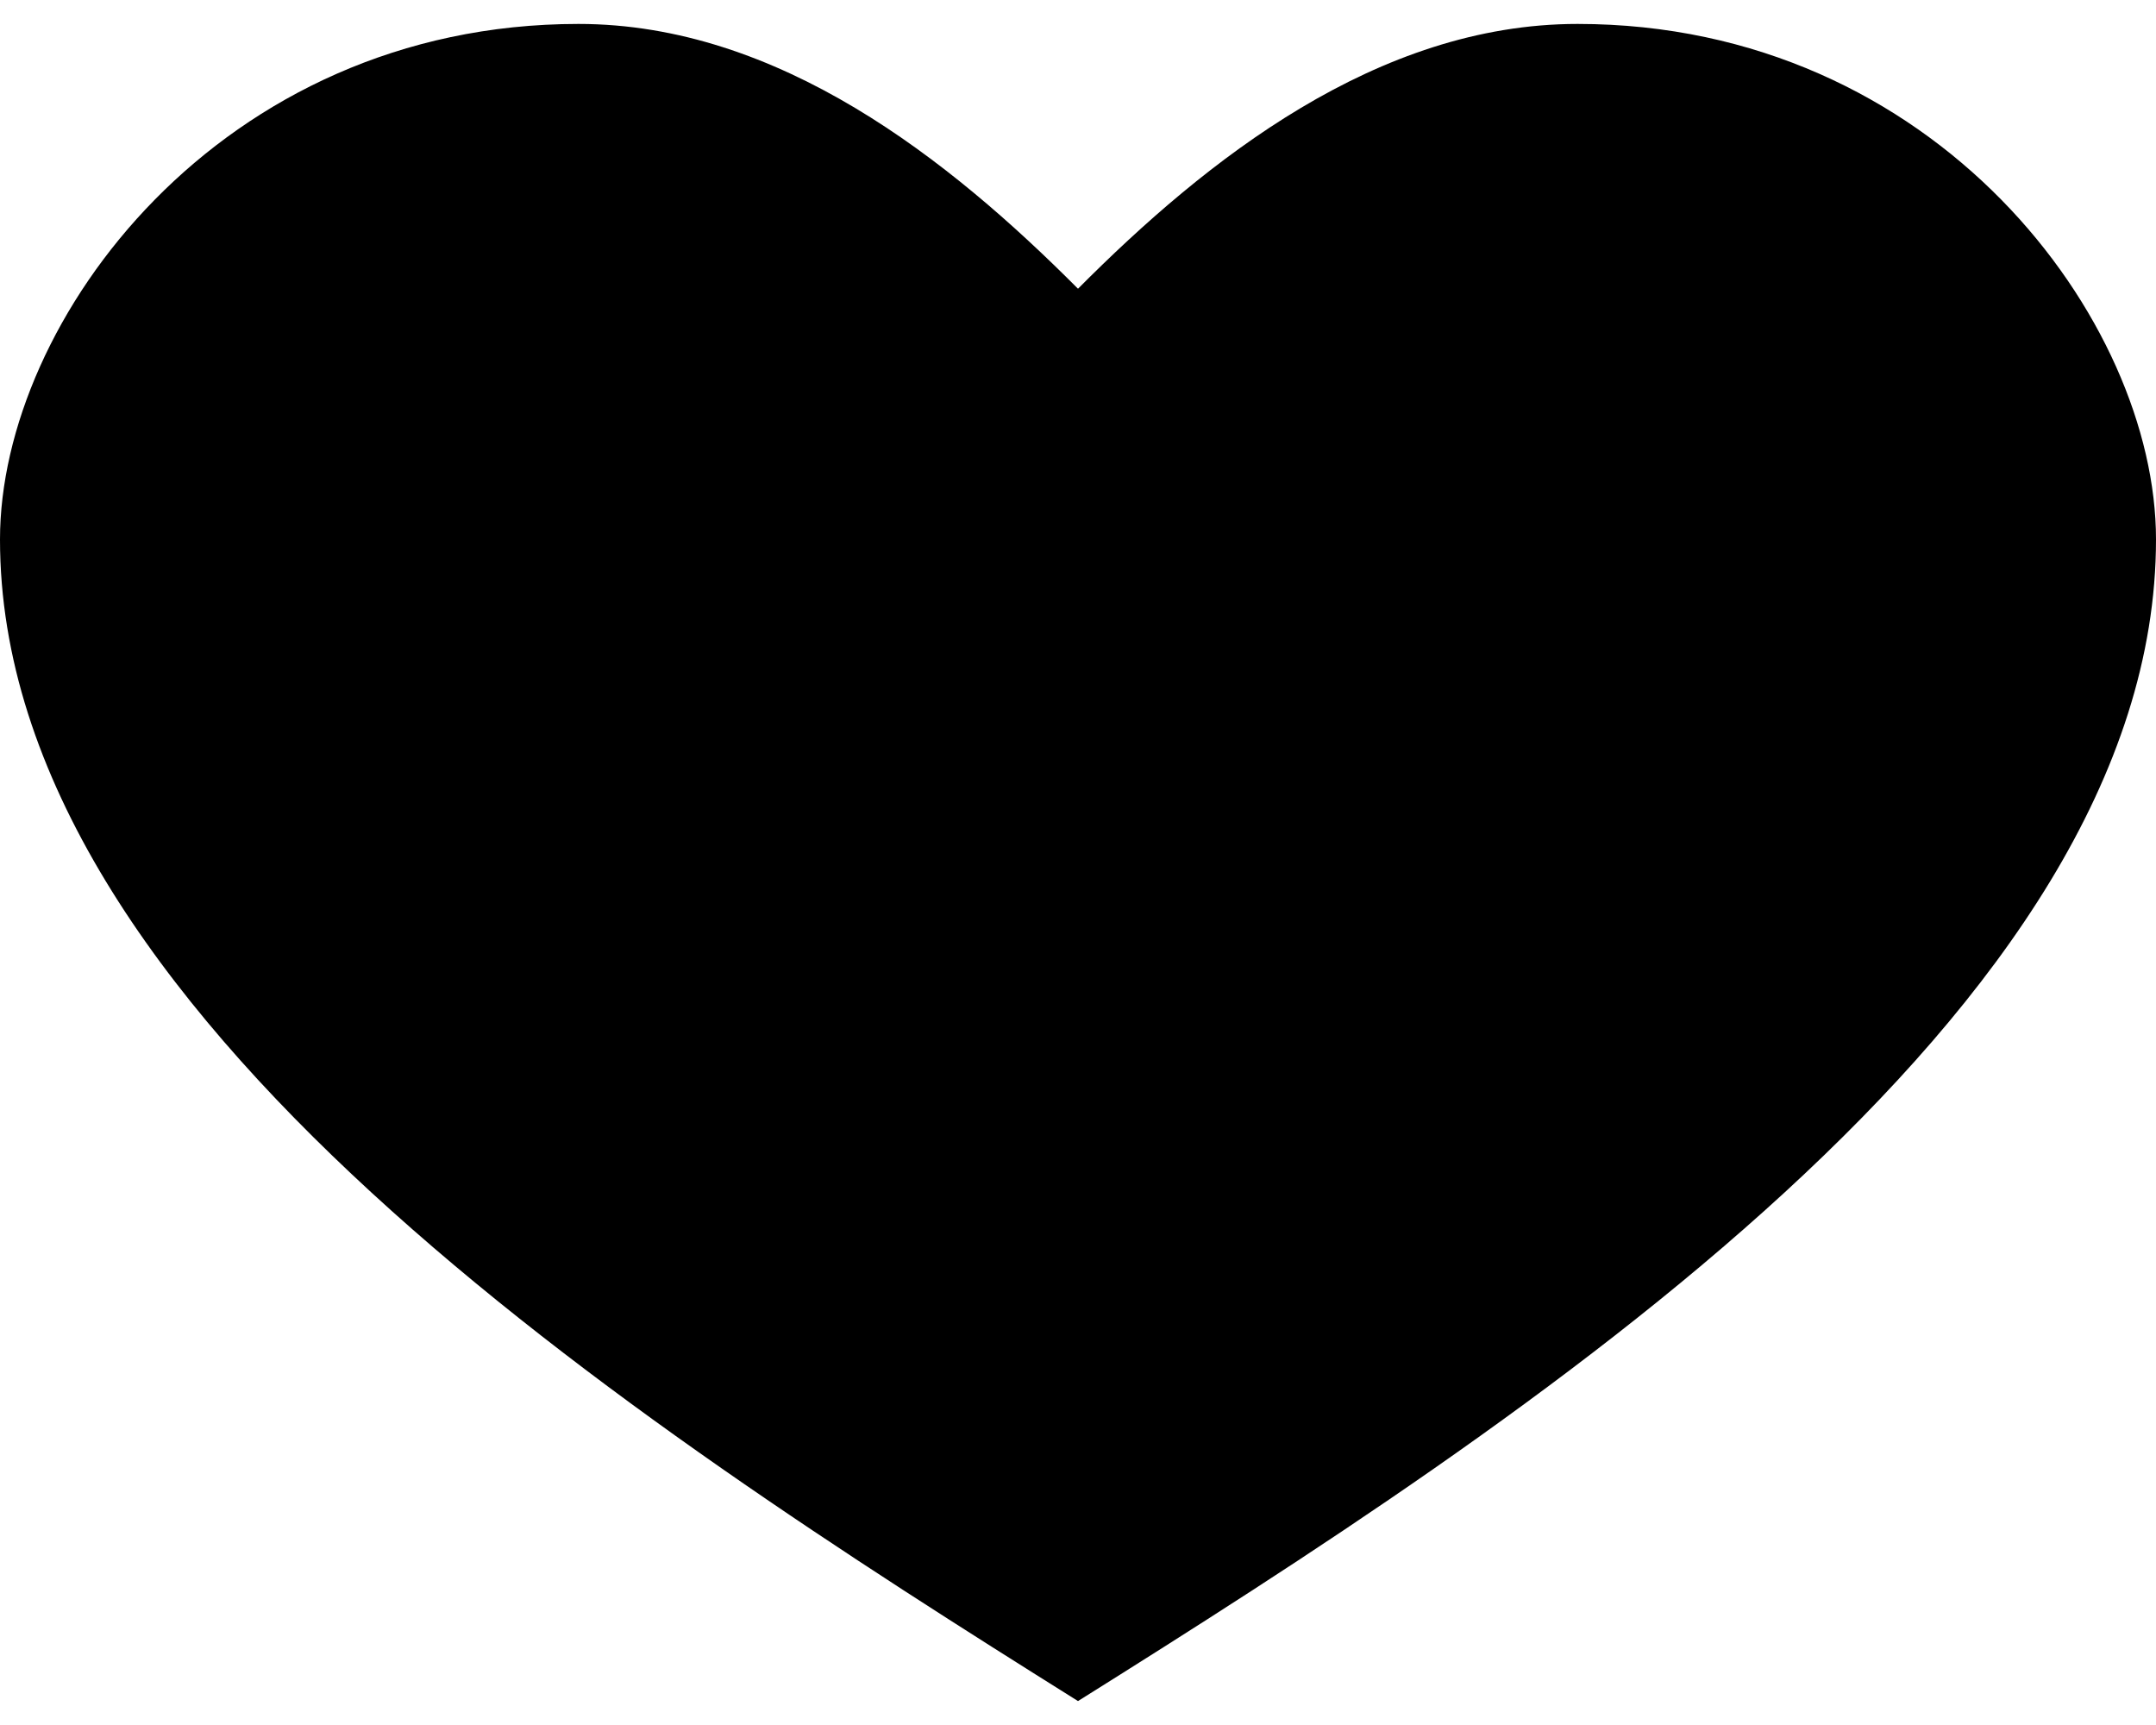 <svg width="20" height="16" viewBox="0 0 20 16" fill="none"
  xmlns="http://www.w3.org/2000/svg">
  <path fill-rule="evenodd" clip-rule="evenodd" d="M5.366 0.222C2.041 0.222 0 2.974 0 5.003C0 9.39 5.862 13.186 10 15.778C14.138 13.185 20 9.39 20 5.003C20 2.974 17.96 0.222 14.634 0.222C12.777 0.222 11.19 1.482 10 2.678C8.809 1.482 7.223 0.222 5.366 0.222Z" fill='#000'/>
</svg>
